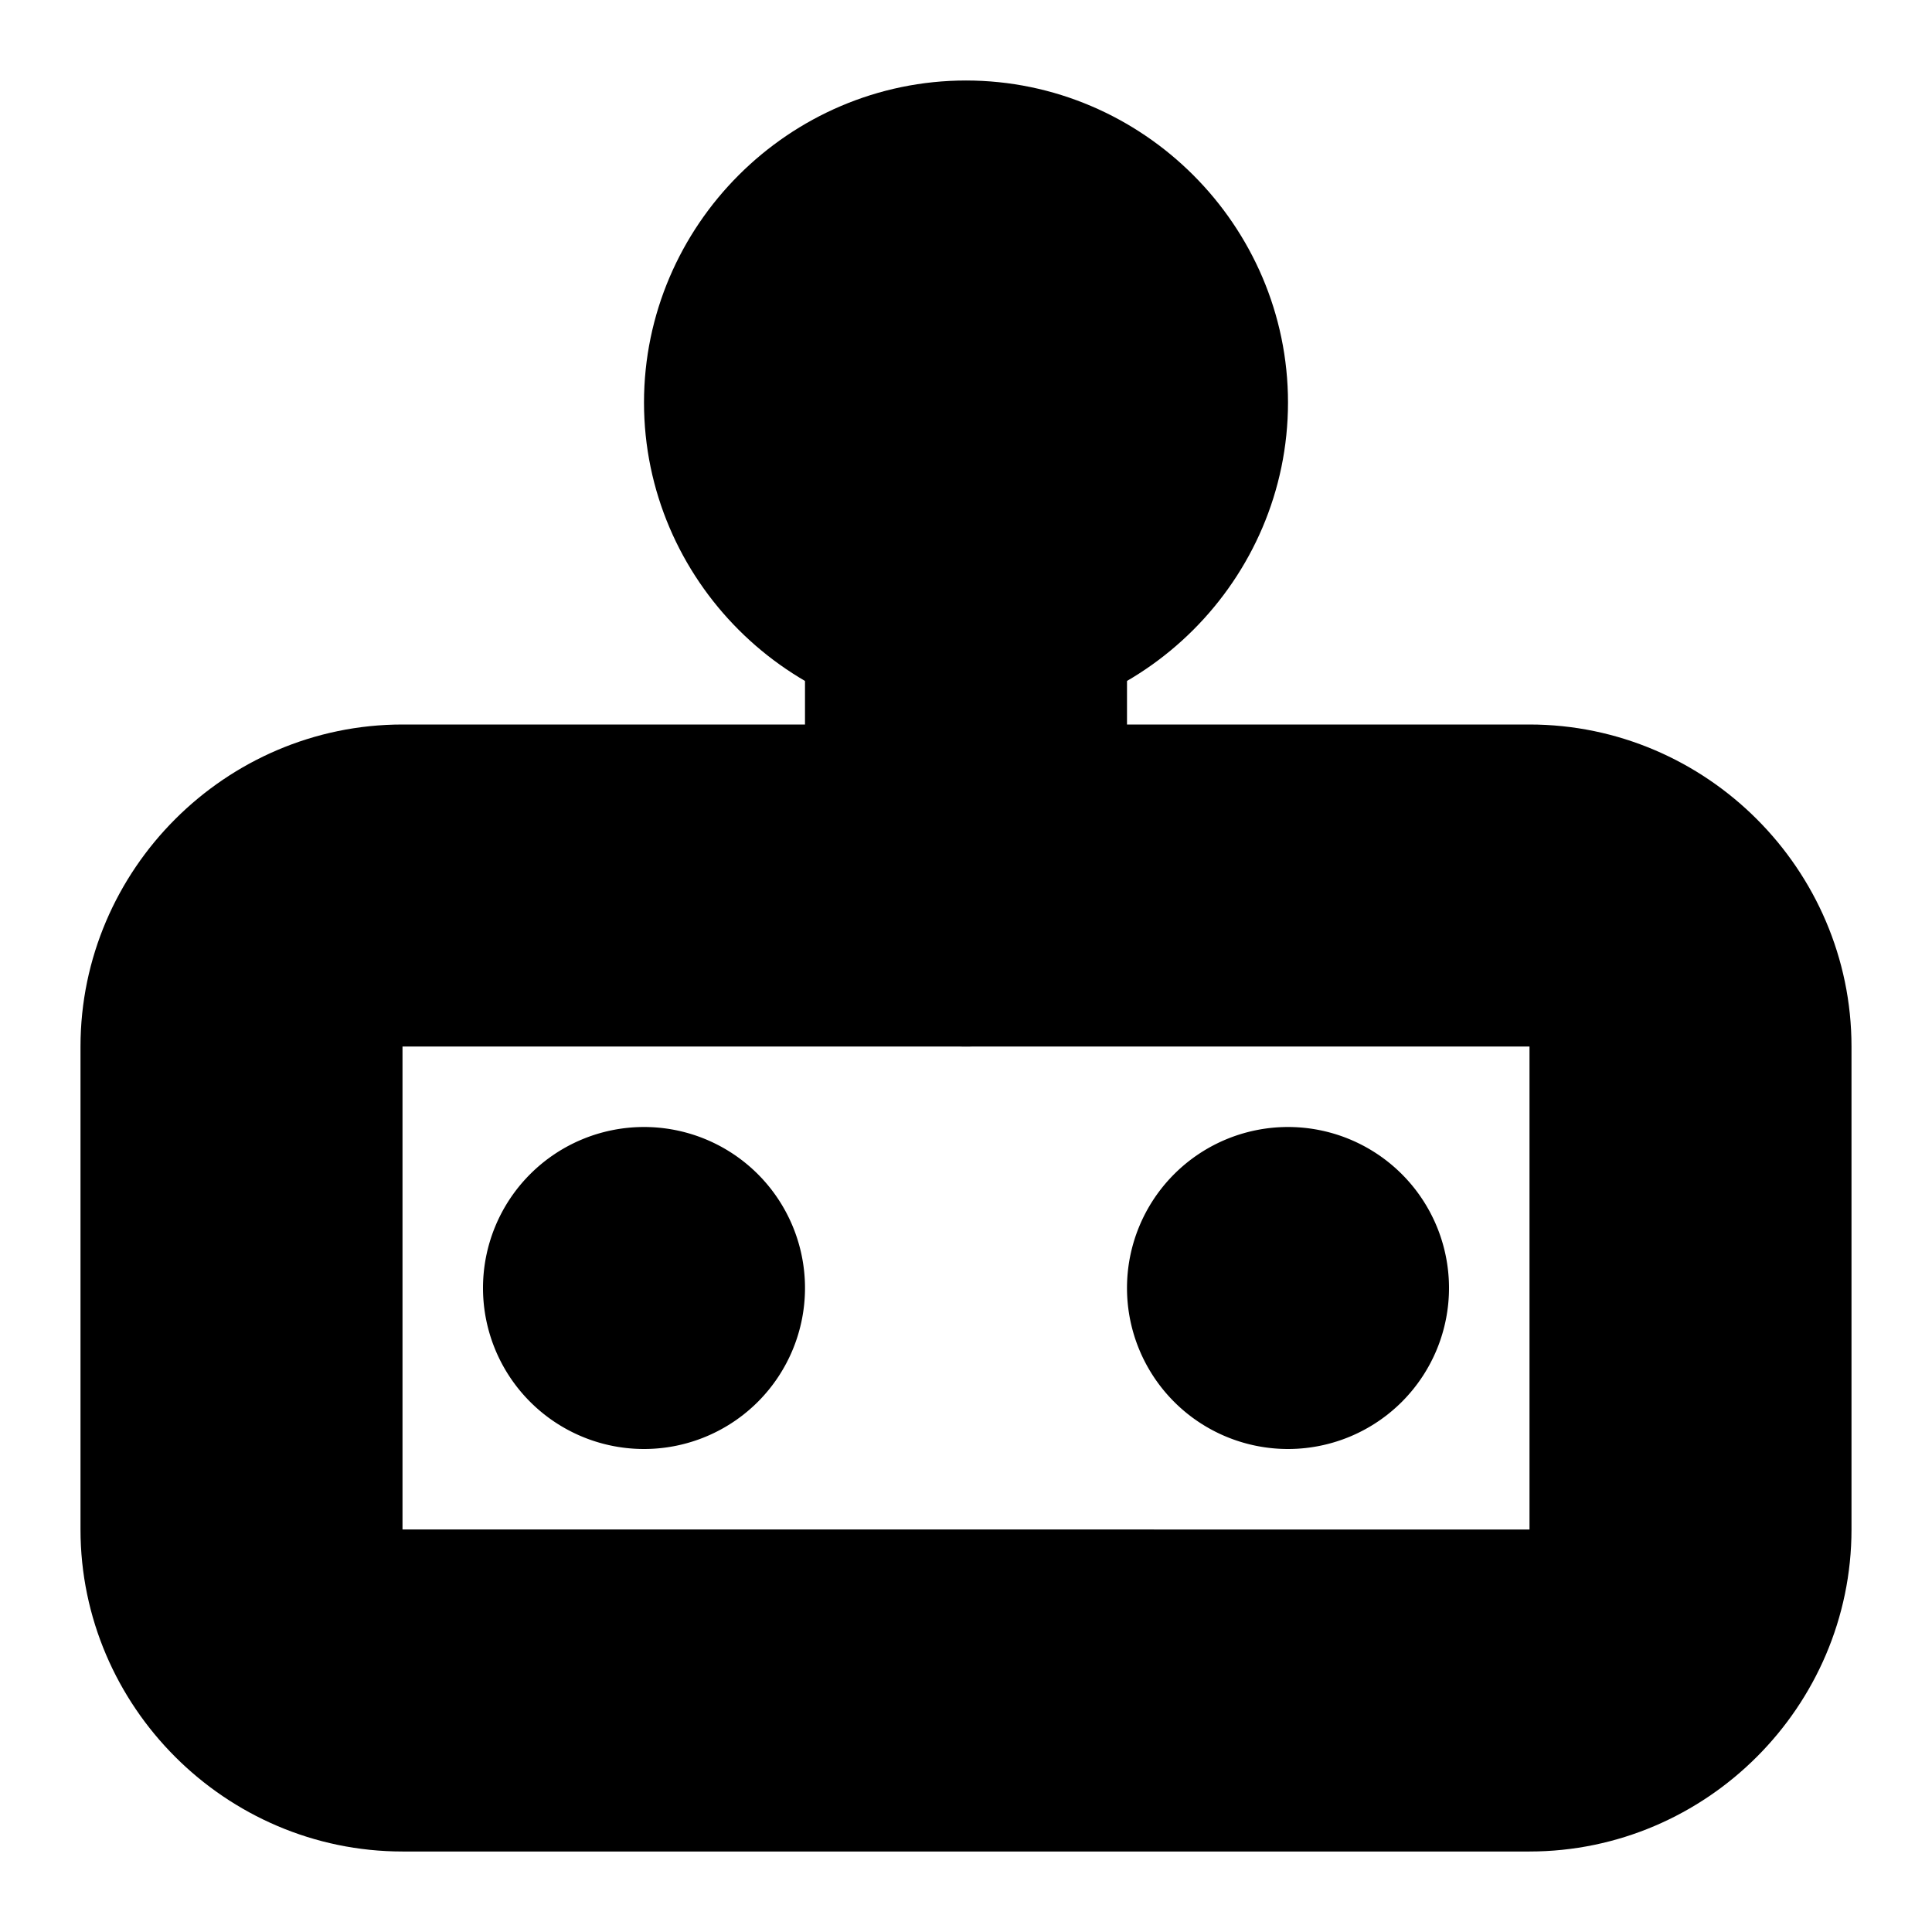 <?xml version="1.0" encoding="UTF-8" standalone="no"?>
<svg
   width="24"
   height="24"
   viewBox="0 0 24 24"
   fill="none"
   stroke="currentColor"
   stroke-width="2"
   stroke-linecap="round"
   stroke-linejoin="round"
   version="1.1"
   id="svg12"
   xmlns="http://www.w3.org/2000/svg"
   xmlns:svg="http://www.w3.org/2000/svg">
  <defs
     id="defs16" />
  <path
     style="color:#000000;fill:#000000;-inkscape-stroke:none"
     d="m 5,10 c -1.645,0 -3,1.355 -3,3 v 6 c 0,1.645 1.355,3 3,3 h 14 c 1.645,0 3,-1.355 3,-3 v -6 c 0,-1.645 -1.355,-3 -3,-3 z m 0,2 h 14 c 0.571,0 1,0.429 1,1 v 6 c 0,0.571 -0.429,1 -1,1 H 5 C 4.429,20 4,19.571 4,19 v -6 c 0,-0.571 0.429,-1 1,-1 z"
     id="rect2" />
  <path
     style="color:#000000;fill:#000000;-inkscape-stroke:none"
     d="M 12,2 C 10.355,2 9,3.355 9,5 9,6.645 10.355,8 12,8 13.645,8 15,6.645 15,5 15,3.355 13.645,2 12,2 Z m 0,2 c 0.564,0 1,0.436 1,1 0,0.564 -0.436,1 -1,1 -0.564,0 -1,-0.436 -1,-1 0,-0.564 0.436,-1 1,-1 z"
     id="circle4" />
  <path
     style="color:#000000;fill:#000000;-inkscape-stroke:none"
     d="m 12,6 a 1,1 0 0 0 -1,1 v 4 a 1,1 0 0 0 1,1 1,1 0 0 0 1,-1 V 7 A 1,1 0 0 0 12,6 Z"
     id="path6" />
  <path
     style="color:#000000;fill:#000000;-inkscape-stroke:none"
     d="M 8,15 A 1,1 0 0 0 7,16 1,1 0 0 0 8,17 1,1 0 0 0 9,16 1,1 0 0 0 8,15 Z"
     id="line8" />
  <path
     style="color:#000000;fill:#000000;-inkscape-stroke:none"
     d="m 16,15 a 1,1 0 0 0 -1,1 1,1 0 0 0 1,1 1,1 0 0 0 1,-1 1,1 0 0 0 -1,-1 z"
     id="line10" />
</svg>
